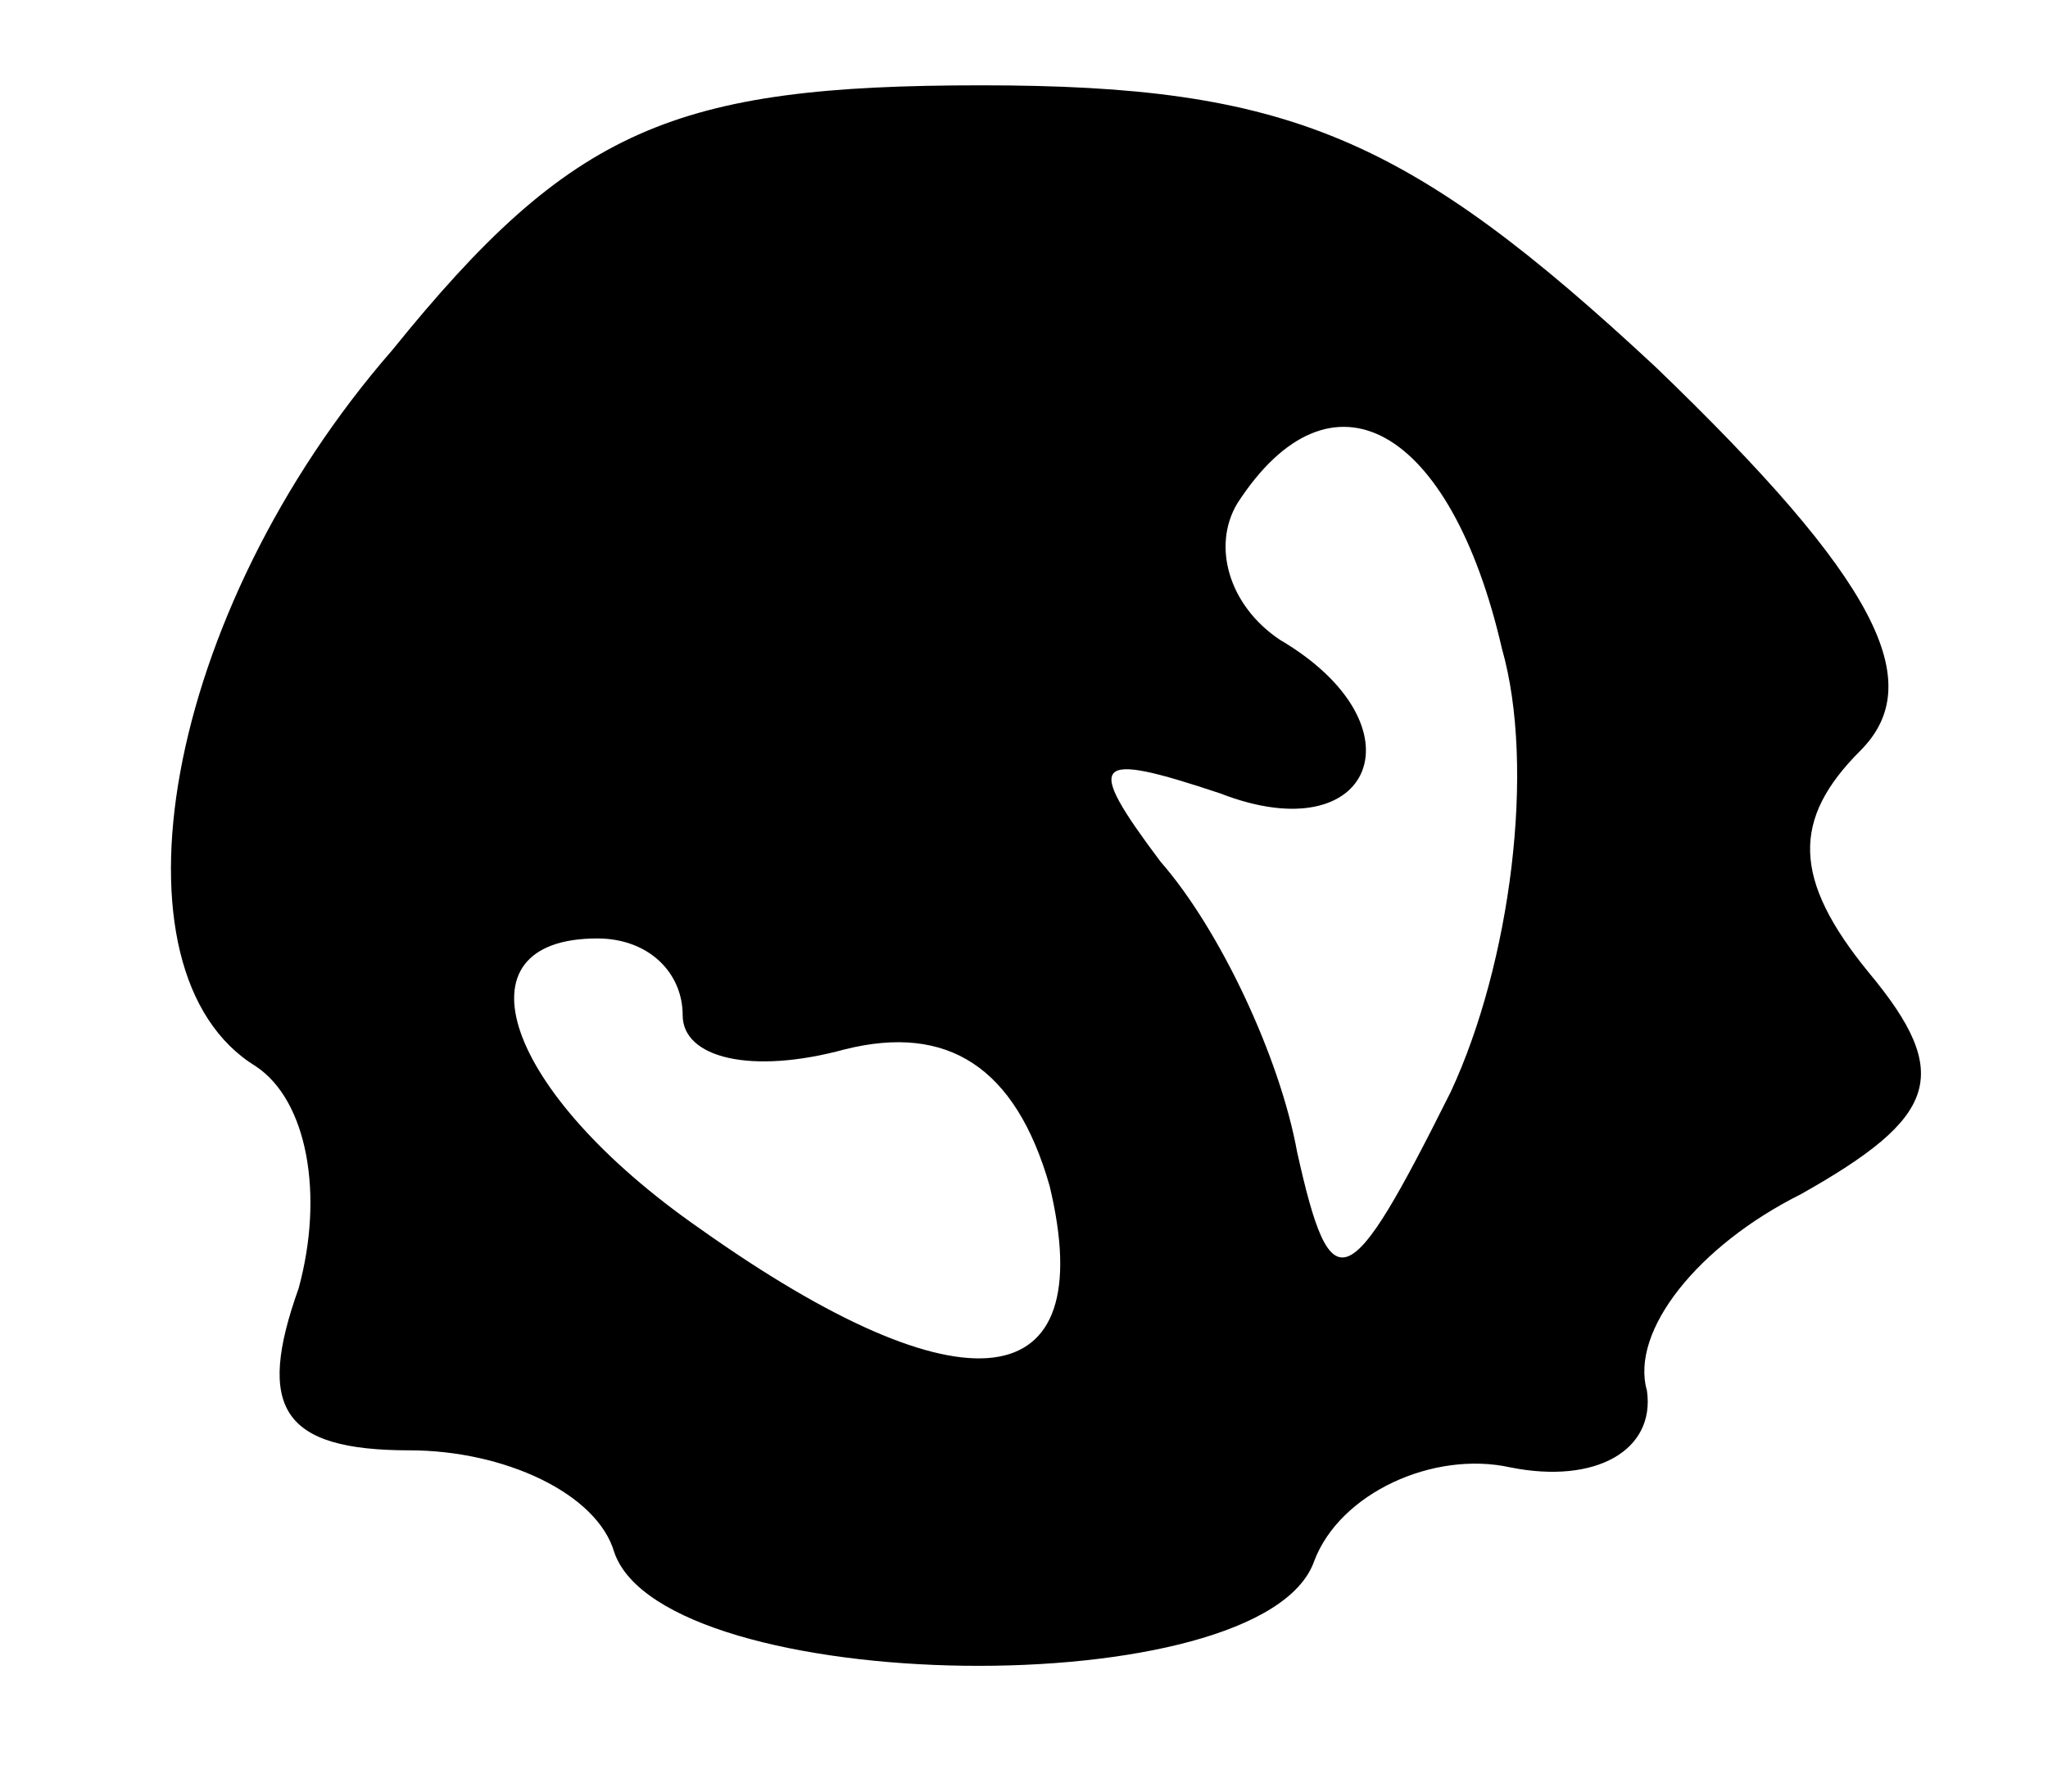 <?xml version="1.0" standalone="no"?>
<!DOCTYPE svg PUBLIC "-//W3C//DTD SVG 20010904//EN"
 "http://www.w3.org/TR/2001/REC-SVG-20010904/DTD/svg10.dtd">
<svg version="1.0" xmlns="http://www.w3.org/2000/svg"
 width="24pt" height="21pt" viewBox="0 0 24 21"
 preserveAspectRatio="xMidYMid meet">

<g transform="translate(0,21) scale(0.1,-0.1)"
fill="#000000" stroke="none">
<path d="M46 169 c-27 -31 -34 -73 -16 -84 6 -4 8 -15 5 -26 -5 -14 -2 -19 13
-19 11 0 22 -5 24 -12 6 -17 76 -18 82 -1 3 8 14 13 23 11 10 -2 17 2 16 9 -2
7 6 17 18 23 16 9 18 14 8 26 -9 11 -9 18 -1 26 8 8 2 20 -24 45 -29 27 -43
33 -79 33 -36 0 -48 -5 -69 -31z m130 -35 c4 -14 1 -37 -6 -52 -12 -24 -14
-25 -18 -7 -2 11 -9 26 -16 34 -9 12 -8 13 7 8 18 -7 24 8 7 18 -6 4 -8 11 -5
16 11 17 25 9 31 -17z m-96 -43 c0 -5 8 -7 19 -4 12 3 20 -2 24 -16 6 -25 -10
-27 -41 -5 -23 16 -29 34 -12 34 6 0 10 -4 10 -9z"/>
</g>
</svg>
